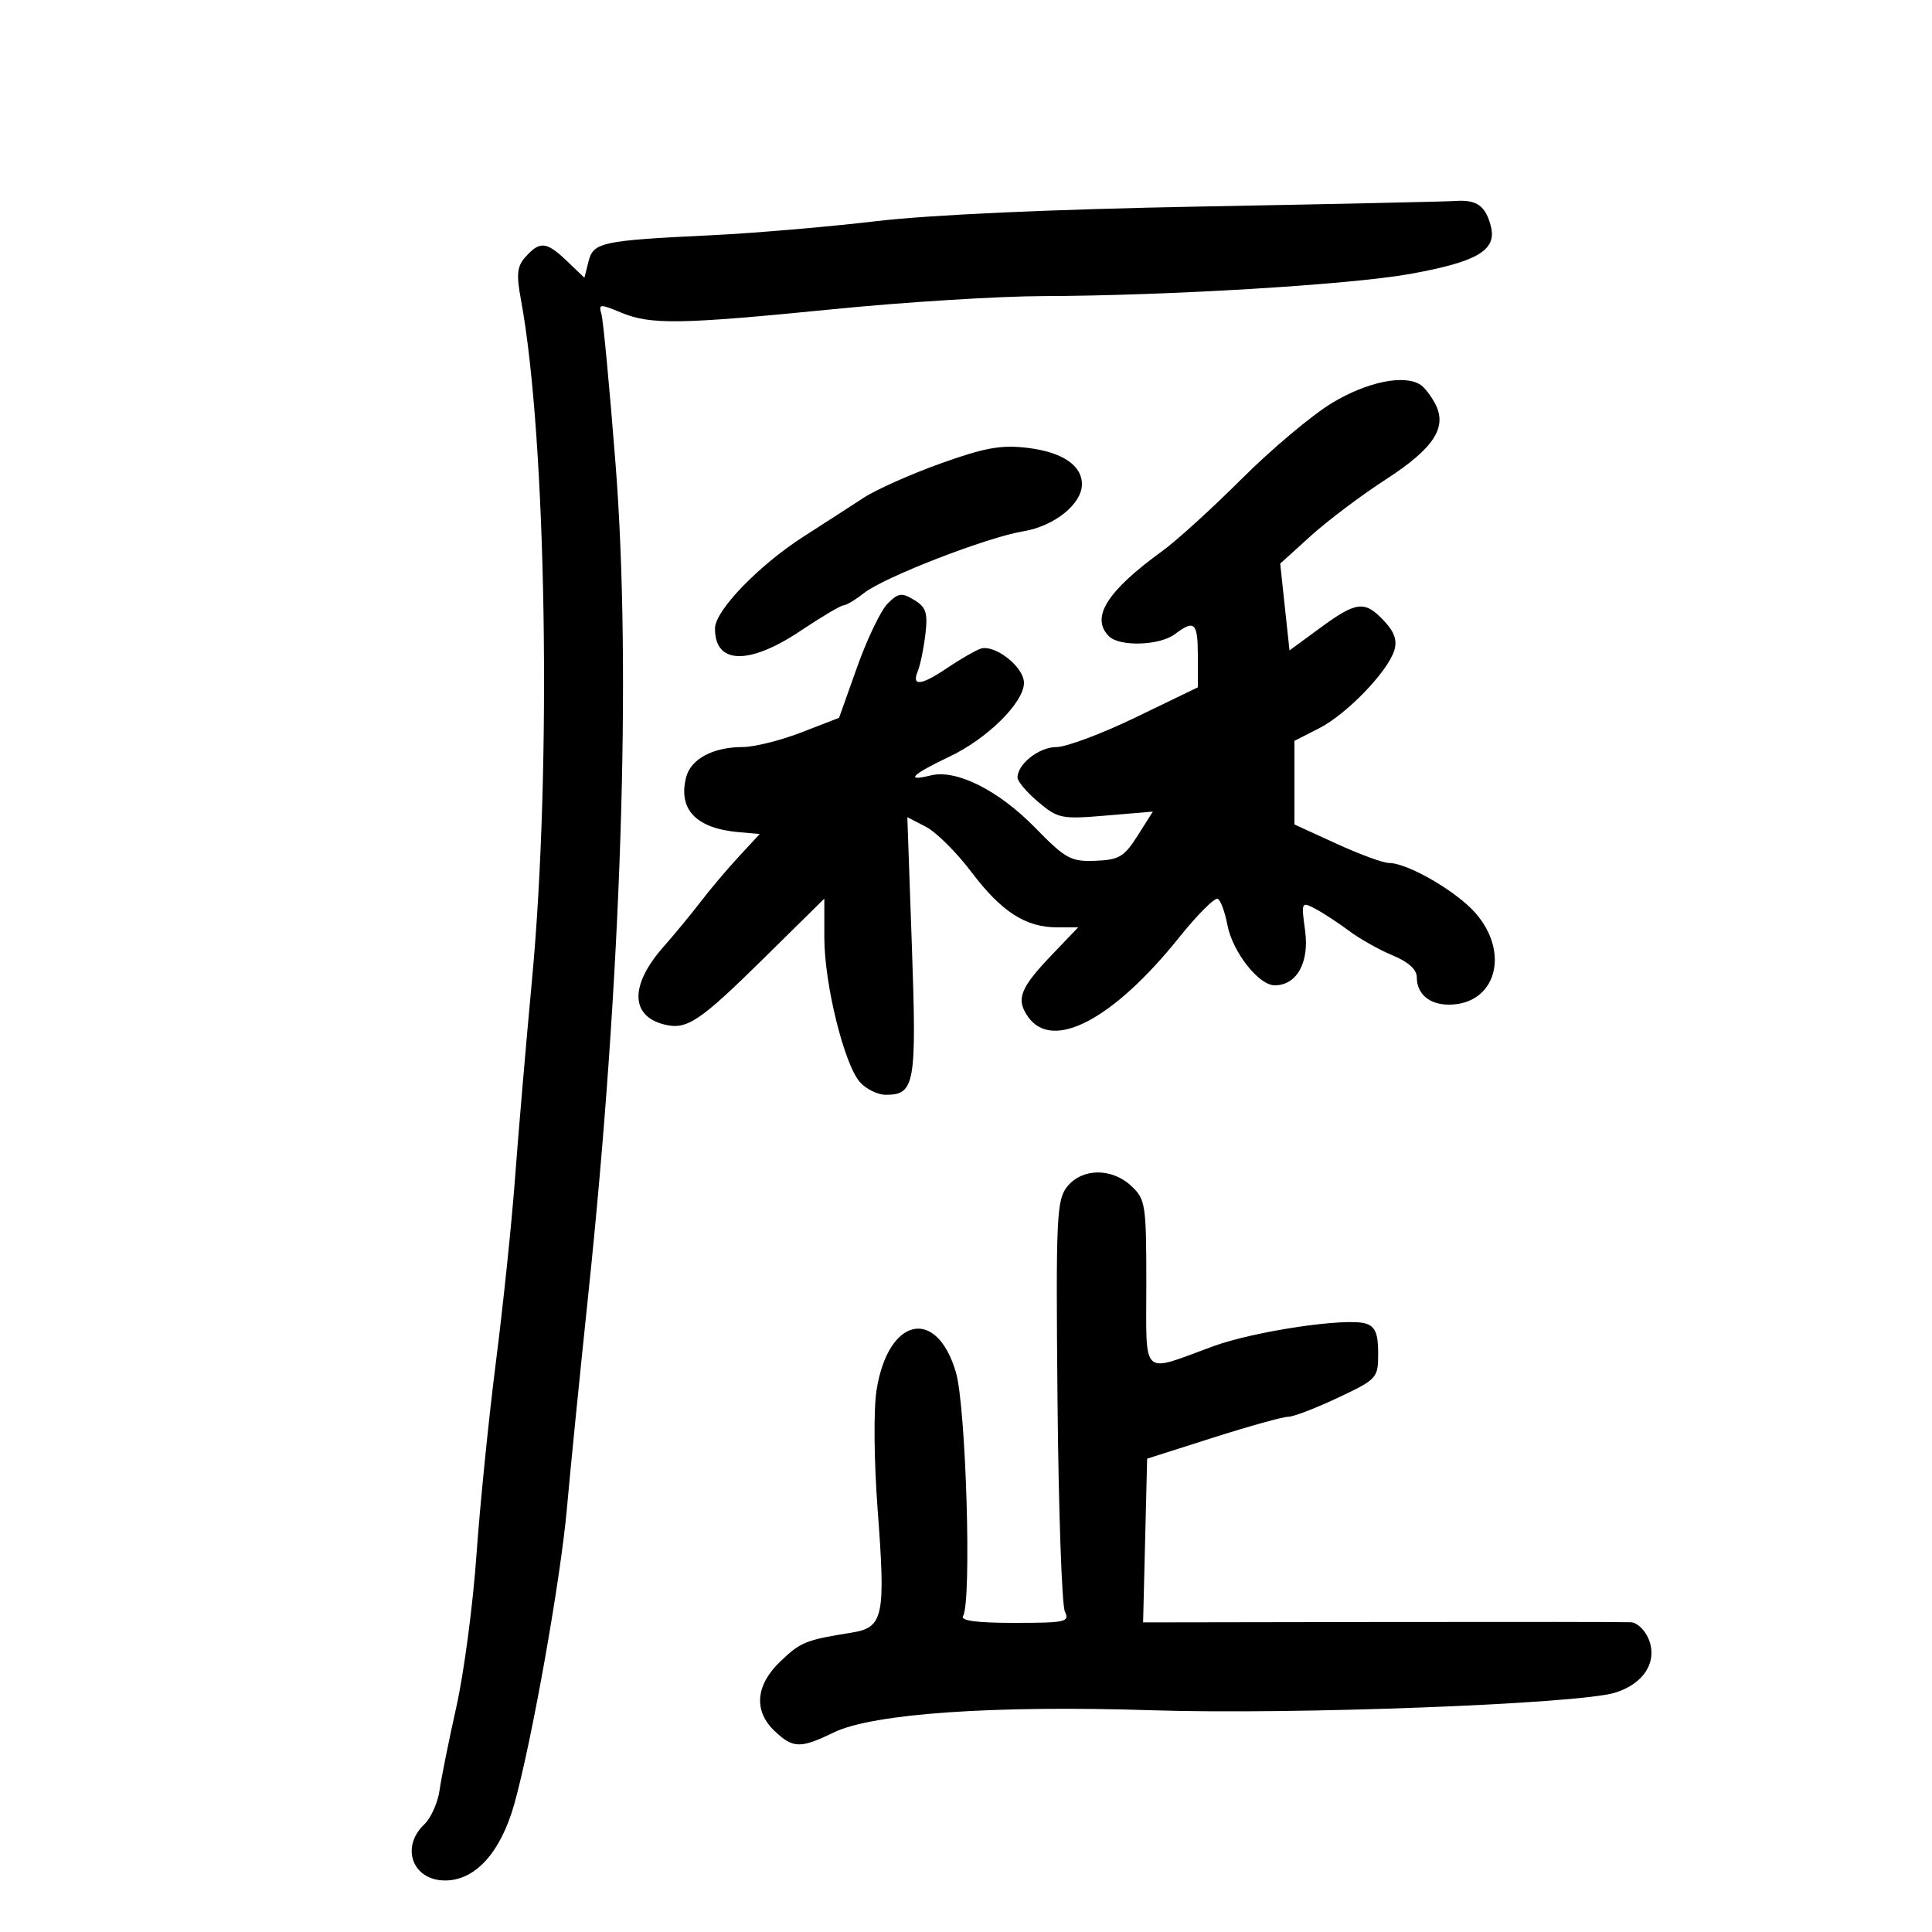 <svg xmlns="http://www.w3.org/2000/svg" width="300" height="300" viewBox="0 0 300 300" version="1.1">
	<path d="M 186.500 32.069 C 163.308 32.499, 144.462 33.350, 136 34.350 C 128.575 35.228, 117.100 36.206, 110.500 36.525 C 93.360 37.351, 92.135 37.613, 91.383 40.611 L 90.750 43.134 88.070 40.567 C 84.885 37.516, 83.855 37.398, 81.650 39.835 C 80.280 41.348, 80.149 42.531, 80.900 46.585 C 84.851 67.907, 85.688 119.161, 82.622 152 C 81.672 162.175, 80.478 176.125, 79.969 183 C 79.460 189.875, 78.126 202.700, 77.004 211.500 C 75.882 220.300, 74.522 233.800, 73.981 241.500 C 73.440 249.200, 72.041 259.775, 70.872 265 C 69.703 270.225, 68.525 276.075, 68.253 278 C 67.982 279.925, 66.914 282.305, 65.880 283.289 C 62.146 286.842, 64.066 292, 69.123 292 C 73.798 292, 77.730 287.665, 79.844 280.179 C 82.560 270.562, 87.079 245.142, 88.049 234.027 C 88.506 228.787, 89.991 213.925, 91.348 201 C 96.498 151.983, 98.076 103.881, 95.580 72 C 94.655 60.175, 93.669 49.724, 93.390 48.776 C 92.920 47.183, 93.148 47.164, 96.409 48.526 C 101.026 50.456, 105.547 50.384, 129.500 48 C 140.500 46.905, 155.125 45.995, 162 45.976 C 181.247 45.925, 209.579 44.218, 218.892 42.548 C 229.367 40.670, 232.437 38.877, 231.509 35.179 C 230.704 31.971, 229.318 30.973, 226 31.207 C 224.625 31.305, 206.850 31.693, 186.500 32.069 M 206.859 62.560 C 203.756 64.431, 197.456 69.718, 192.859 74.308 C 188.261 78.899, 182.700 83.959, 180.500 85.552 C 171.867 91.807, 169.301 95.901, 172.200 98.800 C 173.853 100.453, 180.084 100.251, 182.441 98.468 C 185.485 96.166, 186 96.658, 186 101.864 L 186 106.728 176.411 111.364 C 171.137 113.914, 165.582 116, 164.066 116 C 161.354 116, 158 118.620, 158 120.740 C 158 121.335, 159.453 123.045, 161.228 124.539 C 164.285 127.111, 164.842 127.222, 171.735 126.640 L 179.014 126.024 176.649 129.762 C 174.575 133.039, 173.768 133.520, 170.099 133.663 C 166.275 133.812, 165.466 133.367, 160.707 128.500 C 155.025 122.689, 148.466 119.415, 144.500 120.411 C 140.426 121.433, 141.629 120.234, 147.432 117.489 C 153.309 114.709, 159 109.075, 159 106.038 C 159 103.523, 154.358 99.926, 152.186 100.757 C 151.259 101.113, 148.975 102.437, 147.110 103.702 C 143.061 106.448, 141.528 106.630, 142.503 104.250 C 142.898 103.287, 143.433 100.700, 143.693 98.500 C 144.088 95.157, 143.802 94.280, 141.951 93.159 C 140.020 91.990, 139.493 92.062, 137.831 93.725 C 136.782 94.773, 134.656 99.193, 133.107 103.546 L 130.289 111.462 124.431 113.731 C 121.209 114.979, 117.115 116, 115.333 116 C 110.719 116, 107.253 117.856, 106.537 120.711 C 105.280 125.717, 108.101 128.644, 114.738 129.219 L 117.975 129.500 114.735 133 C 112.953 134.925, 110.290 138.075, 108.817 140 C 107.345 141.925, 104.747 145.075, 103.045 147 C 97.823 152.907, 97.843 157.726, 103.095 159.070 C 106.645 159.979, 108.563 158.704, 118.750 148.660 L 128 139.540 128 145.587 C 128 152.802, 131.103 165.351, 133.557 168.063 C 134.521 169.128, 136.310 170, 137.533 170 C 142.064 170, 142.350 168.371, 141.596 146.913 L 140.891 126.892 143.780 128.386 C 145.369 129.208, 148.553 132.376, 150.856 135.426 C 155.497 141.573, 159.263 144, 164.159 144 L 167.416 144 163.350 148.250 C 158.382 153.443, 157.721 155.156, 159.632 157.885 C 163.424 163.299, 172.865 158.335, 183.122 145.535 C 185.972 141.979, 188.668 139.295, 189.113 139.570 C 189.558 139.845, 190.221 141.662, 190.586 143.607 C 191.370 147.788, 195.448 153, 197.934 153 C 201.368 153, 203.334 149.455, 202.654 144.491 C 202.043 140.031, 202.073 139.968, 204.265 141.129 C 205.494 141.780, 207.850 143.322, 209.500 144.558 C 211.150 145.793, 214.188 147.500, 216.250 148.351 C 218.675 149.351, 220 150.552, 220 151.749 C 220 154.338, 221.946 156, 224.977 156 C 232.251 156, 234.565 147.991, 229.093 141.758 C 226.116 138.368, 218.557 134, 215.666 134 C 214.777 134, 211.114 132.655, 207.525 131.011 L 201 128.023 201 121.532 L 201 115.041 204.818 113.093 C 209.102 110.907, 215.432 104.363, 216.492 101.025 C 216.990 99.456, 216.542 98.141, 214.920 96.415 C 211.915 93.216, 210.647 93.355, 205 97.500 L 200.233 100.999 199.511 94.257 L 198.789 87.515 203.546 83.208 C 206.162 80.839, 211.395 76.901, 215.174 74.456 C 222.654 69.617, 224.782 66.354, 222.850 62.685 C 222.218 61.483, 221.205 60.169, 220.600 59.765 C 218.102 58.097, 212.304 59.276, 206.859 62.560 M 146.060 71.966 C 141.417 73.630, 136.017 76.040, 134.060 77.322 C 132.102 78.603, 127.944 81.289, 124.820 83.290 C 117.871 87.740, 111.059 94.783, 111.025 97.550 C 110.957 103.156, 116.246 103.337, 124.238 98 C 127.532 95.800, 130.566 94, 130.979 94 C 131.392 94, 132.824 93.140, 134.161 92.088 C 137.323 89.601, 153.252 83.427, 158.910 82.496 C 163.709 81.706, 168 78.262, 168 75.200 C 168 72.233, 164.927 70.186, 159.495 69.537 C 155.456 69.054, 152.885 69.519, 146.060 71.966 M 165.711 184.263 C 164.065 186.322, 163.945 188.964, 164.211 217.500 C 164.370 234.550, 164.886 249.287, 165.357 250.250 C 166.140 251.848, 165.461 252, 157.548 252 C 151.626 252, 149.092 251.660, 149.546 250.926 C 150.904 248.728, 150.006 218.382, 148.425 213.058 C 145.395 202.857, 137.897 204.566, 136.110 215.865 C 135.637 218.859, 135.711 226.860, 136.281 234.429 C 137.536 251.069, 137.187 252.719, 132.242 253.514 C 125.082 254.665, 124.330 254.968, 121.174 257.984 C 117.303 261.683, 116.985 265.698, 120.314 268.826 C 123.166 271.505, 124.281 271.527, 129.487 269.006 C 135.540 266.076, 154.330 264.773, 179 265.572 C 200.848 266.280, 245.126 264.595, 250.785 262.840 C 255.218 261.466, 257.372 258.109, 256.051 254.635 C 255.500 253.186, 254.251 251.956, 253.275 251.903 C 252.299 251.850, 234.850 251.833, 214.500 251.865 L 177.500 251.924 177.814 239.212 L 178.128 226.500 188.332 223.250 C 193.944 221.463, 199.203 220, 200.018 219.999 C 200.833 219.999, 204.313 218.668, 207.750 217.042 C 213.873 214.145, 214 214.004, 214 210.110 C 214 207.070, 213.549 205.992, 212.082 205.526 C 209.073 204.571, 194.772 206.702, 188.335 209.064 C 177.038 213.210, 178 214.121, 178 199.291 C 178 187.055, 177.874 186.230, 175.686 184.174 C 172.645 181.318, 168.034 181.359, 165.711 184.263" stroke="none" fill="black" fill-rule="evenodd"/>
</svg>